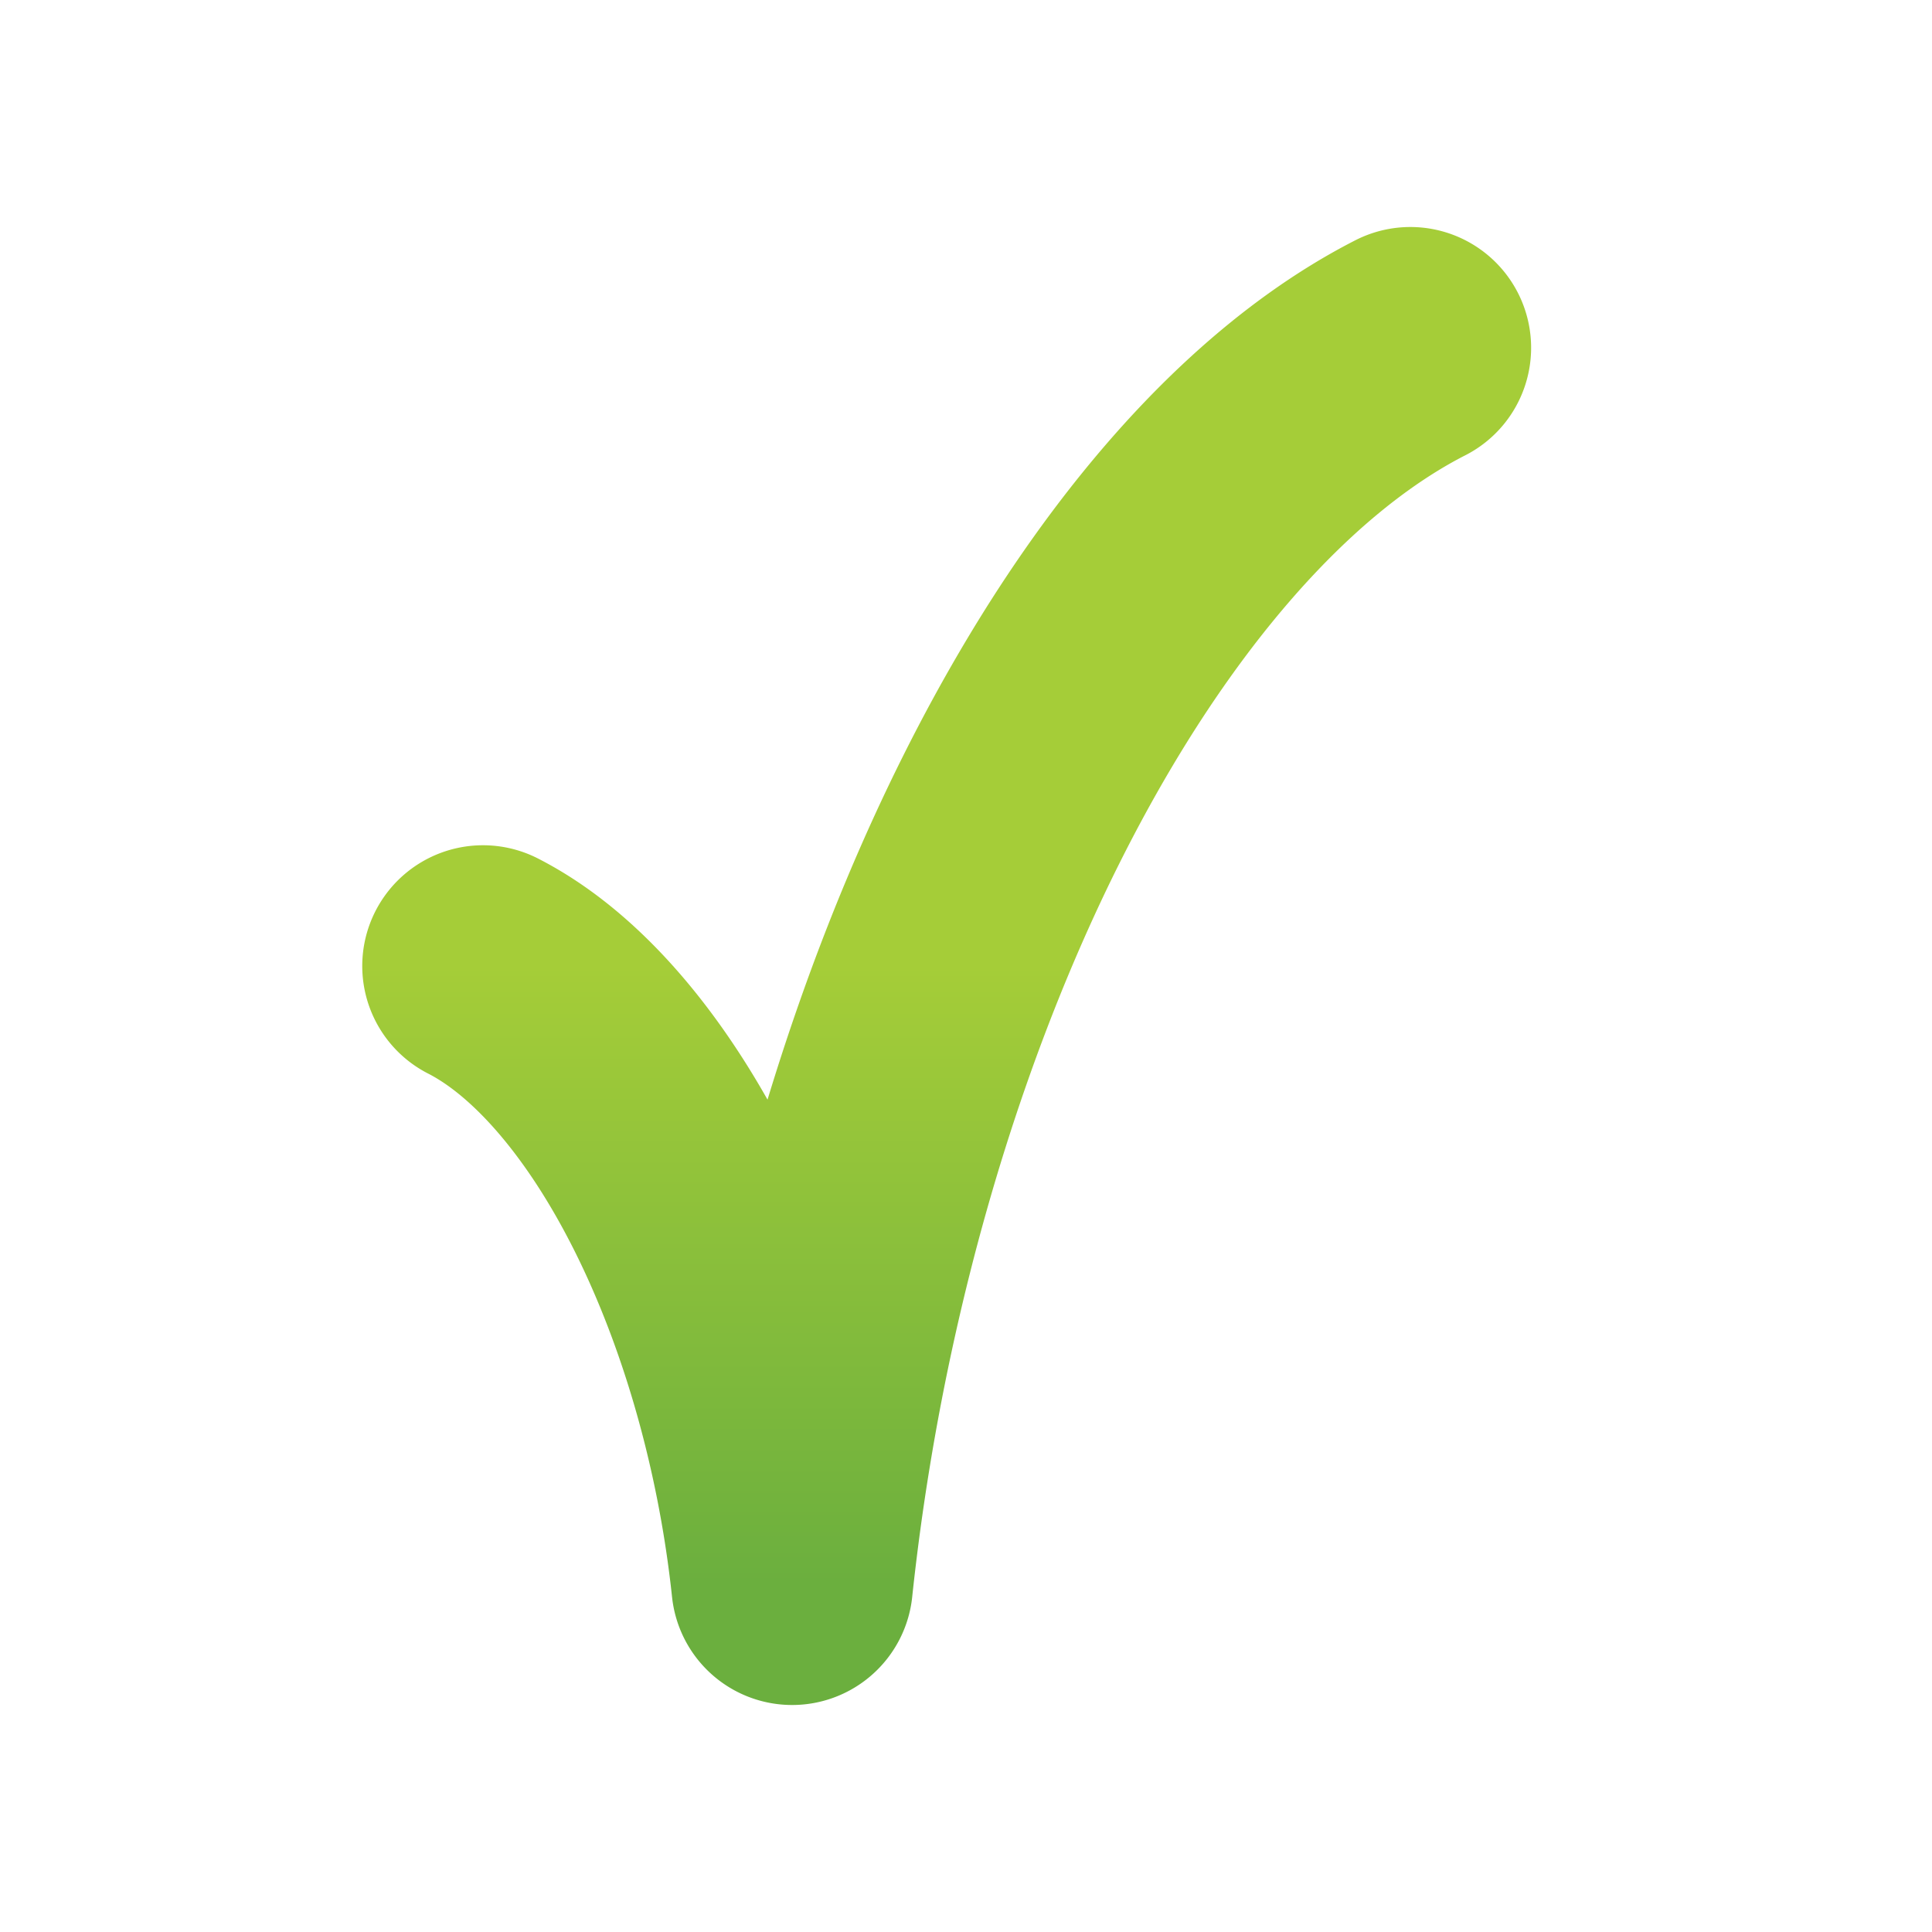 <!DOCTYPE svg PUBLIC "-//W3C//DTD SVG 1.1//EN" 
    "http://www.w3.org/Graphics/SVG/1.1/DTD/svg11.dtd">
<svg xmlns="http://www.w3.org/2000/svg"
     version="1.1"
     width="8mm" height="8mm"
     viewBox="0 0 200 200"
     preserveAspectRatio="none">
     <defs>
        <linearGradient id="foo-lu-color" x1="0" y1="0" x2="0" y2="1">
            <stop offset="50%" stop-color="rgb(165,205,56)" />
            <stop offset="100%" stop-color="rgb(107,175,62)" />
        </linearGradient>
    </defs>
    <g>
        <path d="M50,100
                 a32,64 -10 0,1 32,64
                 a64,128 10 0,1 64,-128" 
              stroke="url(#foo-lu-color)" 
              stroke-width="25" 
              stroke-linecap="round"
              stroke-linejoin="round"
              fill="none" />
    </g>
</svg>
